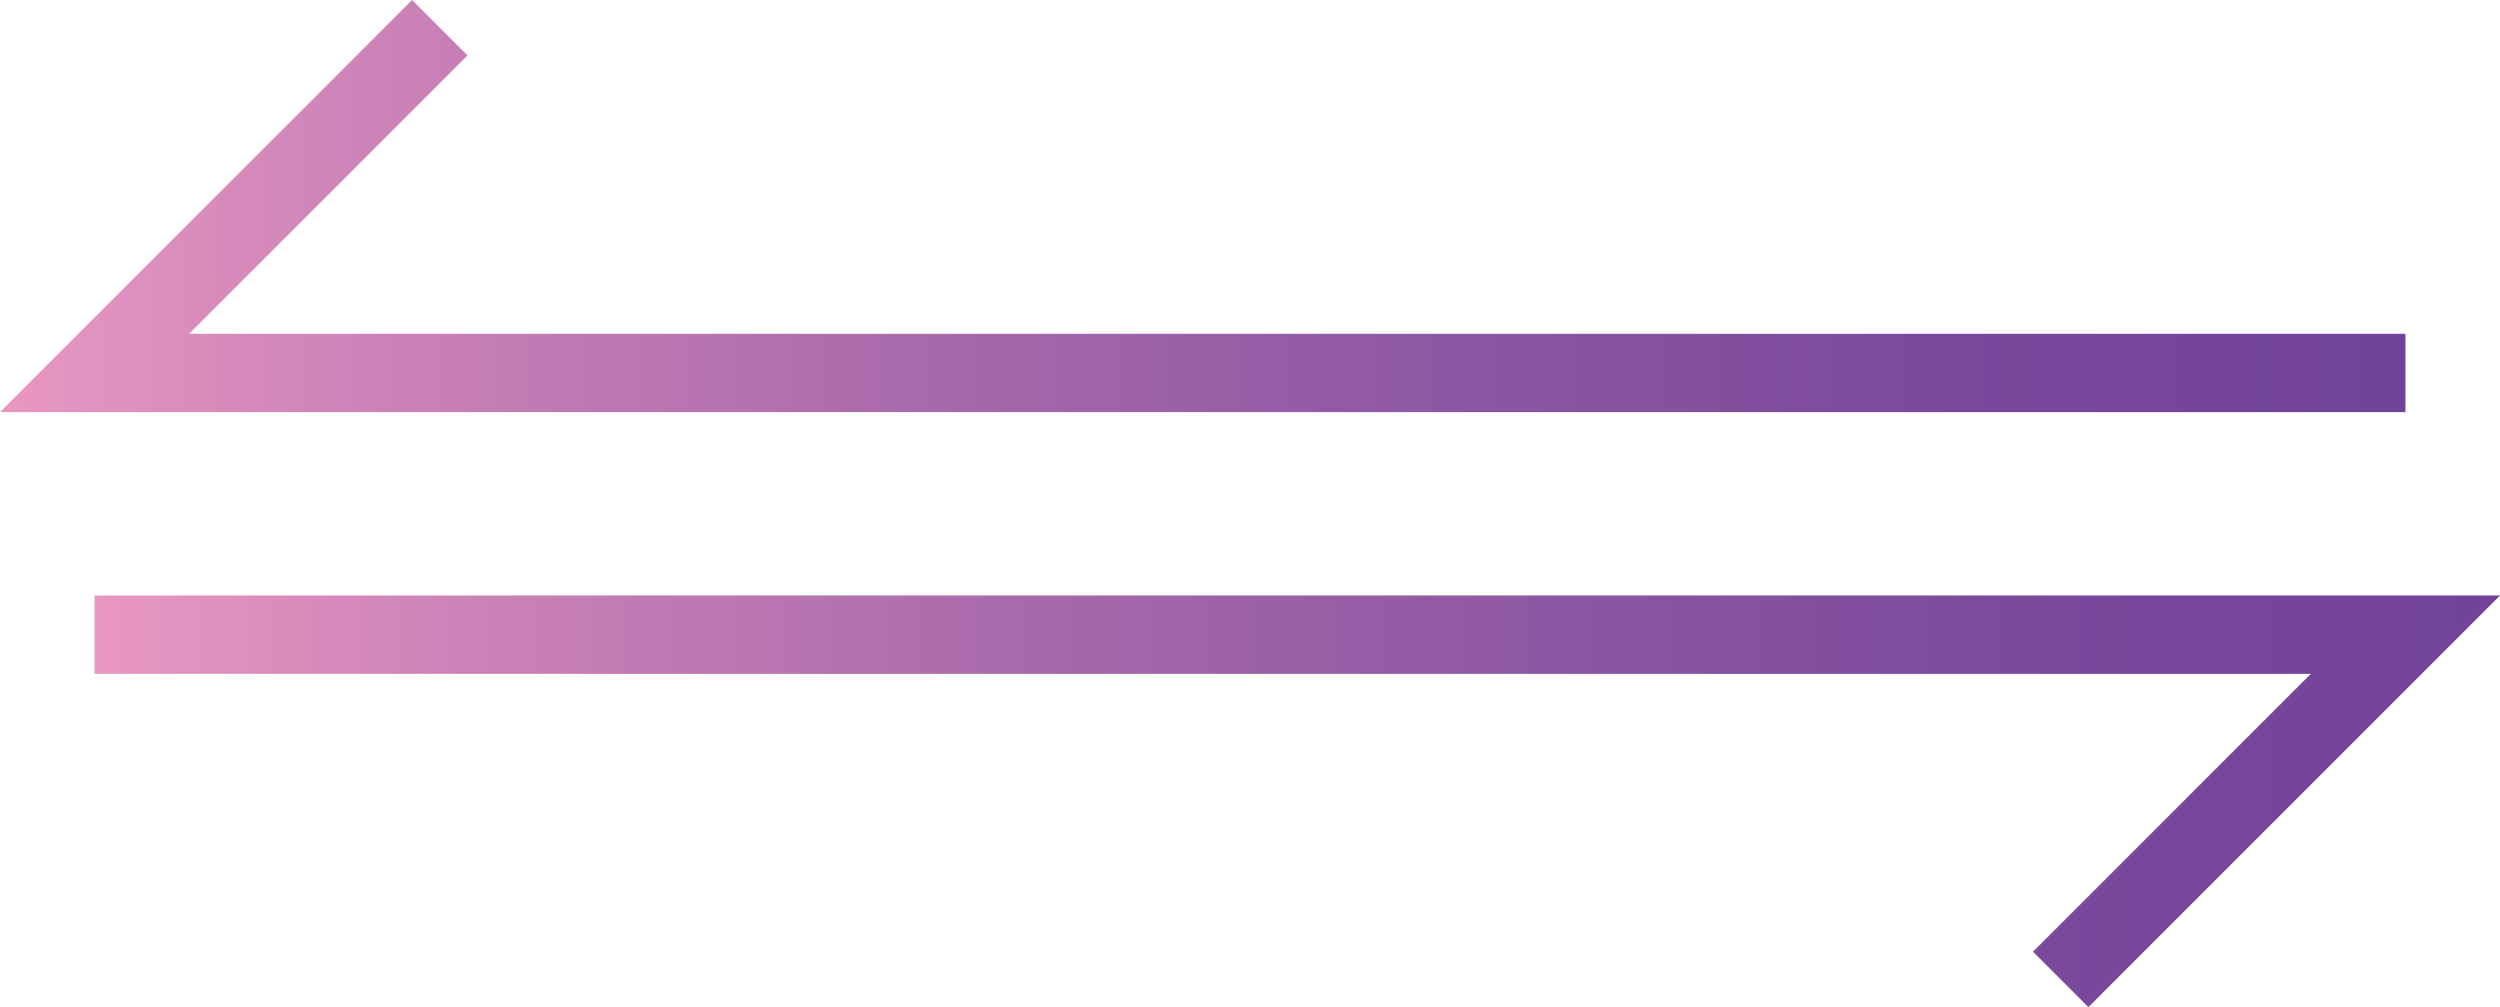 <?xml version="1.0" encoding="UTF-8"?>
<svg id="Layer_2" data-name="Layer 2" xmlns="http://www.w3.org/2000/svg" xmlns:xlink="http://www.w3.org/1999/xlink" viewBox="0 0 47.86 19.28">
  <defs>
    <style>
      .cls-1 {
        stroke: url(#linear-gradient);
      }

      .cls-1, .cls-2 {
        fill: none;
        stroke-miterlimit: 10;
        stroke-width: 1.5px;
      }

      .cls-2 {
        stroke: url(#linear-gradient-2);
      }
    </style>
    <linearGradient id="linear-gradient" x1="1.81" y1="15.34" x2="47.86" y2="15.34" gradientUnits="userSpaceOnUse">
      <stop offset="0" stop-color="#e897c1"/>
      <stop offset=".16" stop-color="#cb82b7"/>
      <stop offset=".41" stop-color="#a467aa"/>
      <stop offset=".65" stop-color="#8853a1"/>
      <stop offset=".85" stop-color="#77479b"/>
      <stop offset="1" stop-color="#71439a"/>
    </linearGradient>
    <linearGradient id="linear-gradient-2" x1="0" y1="3.94" x2="46.05" y2="3.94" xlink:href="#linear-gradient"/>
  </defs>
  <g id="Layer_1-2" data-name="Layer 1">
    <g>
      <polygon class="cls-1" points="1.81 12.15 46.05 12.15 39.45 18.75 39.45 18.75 39.45 18.75 46.05 12.15 1.81 12.15 1.81 12.15 1.81 12.15"/>
      <polygon class="cls-2" points="46.05 7.14 1.81 7.14 8.42 .53 8.42 .53 8.42 .53 1.81 7.14 46.05 7.14 46.05 7.14 46.05 7.14"/>
    </g>
  </g>
</svg>